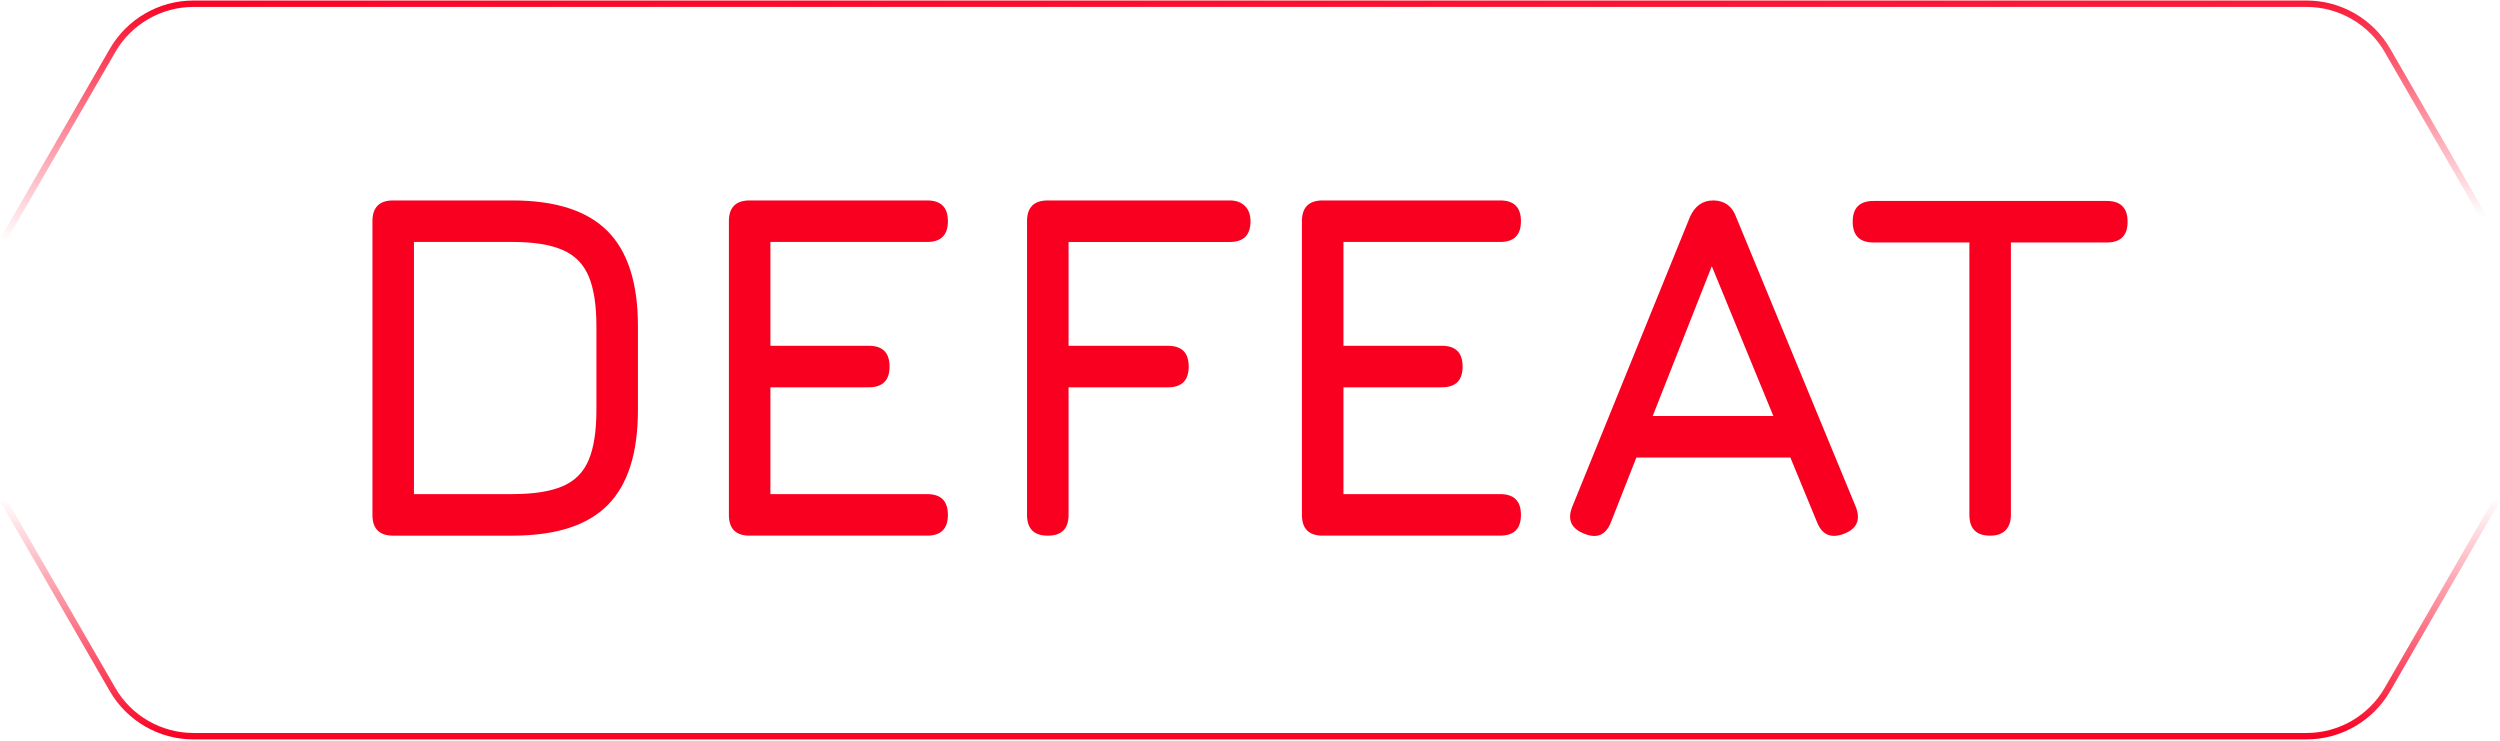 <svg width="1073" height="318" viewBox="0 0 1073 318" fill="none" xmlns="http://www.w3.org/2000/svg">
<path d="M82.97 317.35C75.74 317.35 68.59 315.43 62.29 311.79C55.99 308.15 50.75 302.92 47.14 296.66L0.13 215.24L2.51 213.86L49.52 295.28C52.89 301.12 57.78 306.01 63.67 309.4C69.55 312.79 76.23 314.59 82.97 314.59H990.03C996.78 314.59 1003.45 312.8 1009.33 309.4C1015.21 306 1020.1 301.12 1023.47 295.28L1070.48 213.86L1072.86 215.23L1025.85 296.65C1022.24 302.91 1017 308.14 1010.7 311.78C1004.4 315.42 997.25 317.34 990.02 317.34H82.97V317.35Z" fill="url(#paint0_linear_319_3)"/>
<path d="M1023.48 22.29C1020.11 16.45 1015.22 11.56 1009.33 8.17C1003.45 4.78 996.77 2.98 990.03 2.98H82.97C76.22 2.98 69.55 4.77 63.67 8.17C57.79 11.57 52.9 16.45 49.53 22.29L2.52 103.71L0.14 102.34L47.15 20.92C50.76 14.66 56 9.43 62.3 5.79C68.6 2.15 75.75 0.23 82.98 0.23H990.03C997.26 0.23 1004.41 2.15 1010.71 5.79C1017.01 9.43 1022.25 14.66 1025.86 20.92L1072.87 102.34L1070.49 103.72L1023.48 22.3V22.29Z" fill="url(#paint1_linear_319_3)"/>
<g filter="url(#filter0_d_319_3)">
<path d="M168.76 229.9C162.82 229.9 159.85 226.93 159.85 220.99V94.94C159.85 89 162.82 86.03 168.76 86.03H219.9C238.36 86.03 251.96 90.4 260.7 99.13C269.43 107.87 273.8 121.46 273.8 139.93V176C273.8 194.46 269.47 208.06 260.8 216.8C252.13 225.54 238.5 229.9 219.9 229.9H168.76ZM177.67 212.07H219.9C228.95 212.07 236.11 210.96 241.39 208.73C246.66 206.5 250.41 202.75 252.64 197.48C254.87 192.21 255.98 185.05 255.98 175.99V139.92C255.98 130.94 254.87 123.81 252.64 118.54C250.41 113.27 246.66 109.5 241.39 107.24C236.12 104.98 228.96 103.84 219.9 103.84H177.67V212.06V212.07Z" fill="#F90021"/>
<path d="M321.75 229.9C315.81 229.9 312.84 226.93 312.84 220.99V94.94C312.84 89 315.81 86.03 321.75 86.03H397.93C403.87 86.03 406.84 89 406.84 94.94C406.84 100.88 403.87 103.85 397.93 103.85H330.66V148.41H372.89C378.83 148.41 381.8 151.38 381.8 157.32C381.8 163.26 378.83 166.23 372.89 166.23H330.66V212.07H397.93C403.87 212.07 406.84 215.04 406.84 220.98C406.84 226.92 403.87 229.89 397.93 229.89H321.75V229.9Z" fill="#F90021"/>
<path d="M449.71 229.9C443.77 229.9 440.8 226.93 440.8 220.99V94.94C440.8 89 443.77 86.03 449.71 86.03H527.8C530.56 86.03 532.73 86.83 534.33 88.42C535.93 90.01 536.72 92.19 536.72 94.95C536.72 100.89 533.75 103.86 527.81 103.86H458.63V148.42H501.28C507.22 148.42 510.19 151.39 510.19 157.33C510.19 163.27 507.22 166.24 501.28 166.24H458.63V220.99C458.63 226.93 455.66 229.9 449.72 229.9H449.71Z" fill="#F90021"/>
<path d="M567.7 229.9C561.76 229.9 558.79 226.93 558.79 220.99V94.94C558.79 89 561.76 86.03 567.7 86.03H643.88C649.82 86.03 652.79 89 652.79 94.94C652.79 100.88 649.82 103.85 643.88 103.85H576.61V148.41H618.84C624.78 148.41 627.75 151.38 627.75 157.32C627.75 163.26 624.78 166.23 618.84 166.23H576.61V212.07H643.88C649.82 212.07 652.79 215.04 652.79 220.98C652.79 226.92 649.82 229.89 643.88 229.89H567.7V229.9Z" fill="#F90021"/>
<path d="M679.95 229.05C674.29 226.86 672.59 222.97 674.86 217.38L725.36 93.03C727.48 88.36 730.81 86.03 735.33 86.03H735.75C740.35 86.24 743.46 88.58 745.09 93.03L796.44 217.38C798.7 222.97 797.08 226.86 791.56 229.05C785.97 231.24 782.08 229.62 779.89 224.17L768.43 196.37H702.33L691.4 224.17C689.21 229.69 685.39 231.31 679.94 229.05H679.95ZM709.34 178.55H761.12L734.7 114.25L709.34 178.55Z" fill="#F90021"/>
<path d="M854.17 229.9C851.2 229.9 848.97 229.16 847.49 227.67C846.01 226.18 845.26 223.96 845.26 220.99V104.07H804.09C801.12 104.07 798.89 103.33 797.41 101.84C795.93 100.35 795.18 98.13 795.18 95.16C795.18 92.19 795.92 89.96 797.41 88.48C798.9 87 801.12 86.25 804.09 86.25H904.25C907.22 86.25 909.45 86.99 910.93 88.48C912.42 89.97 913.16 92.19 913.16 95.16C913.16 98.13 912.42 100.36 910.93 101.84C909.44 103.33 907.22 104.07 904.25 104.07H863.08V220.99C863.08 223.82 862.32 226.01 860.8 227.57C859.28 229.13 857.07 229.9 854.17 229.9Z" fill="#F90021"/>
</g>
<defs>
<filter id="filter0_d_319_3" x="99.85" y="26.03" width="873.31" height="264.007" filterUnits="userSpaceOnUse" color-interpolation-filters="sRGB">
<feFlood flood-opacity="0" result="BackgroundImageFix"/>
<feColorMatrix in="SourceAlpha" type="matrix" values="0 0 0 0 0 0 0 0 0 0 0 0 0 0 0 0 0 0 127 0" result="hardAlpha"/>
<feOffset/>
<feGaussianBlur stdDeviation="30"/>
<feColorMatrix type="matrix" values="0 0 0 0 0.949 0 0 0 0 0 0 0 0 0 0 0 0 0 0.75 0"/>
<feBlend mode="normal" in2="BackgroundImageFix" result="effect1_dropShadow_319_3"/>
<feBlend mode="normal" in="SourceGraphic" in2="effect1_dropShadow_319_3" result="shape"/>
</filter>
<linearGradient id="paint0_linear_319_3" x1="536.5" y1="317.35" x2="536.5" y2="213.87" gradientUnits="userSpaceOnUse">
<stop stop-color="#F90021"/>
<stop offset="1" stop-color="#F90021" stop-opacity="0"/>
</linearGradient>
<linearGradient id="paint1_linear_319_3" x1="-26" y1="0.23" x2="-25" y2="103.71" gradientUnits="userSpaceOnUse">
<stop stop-color="#F90021"/>
<stop offset="1" stop-color="#F90021" stop-opacity="0"/>
</linearGradient>
</defs>
</svg>
